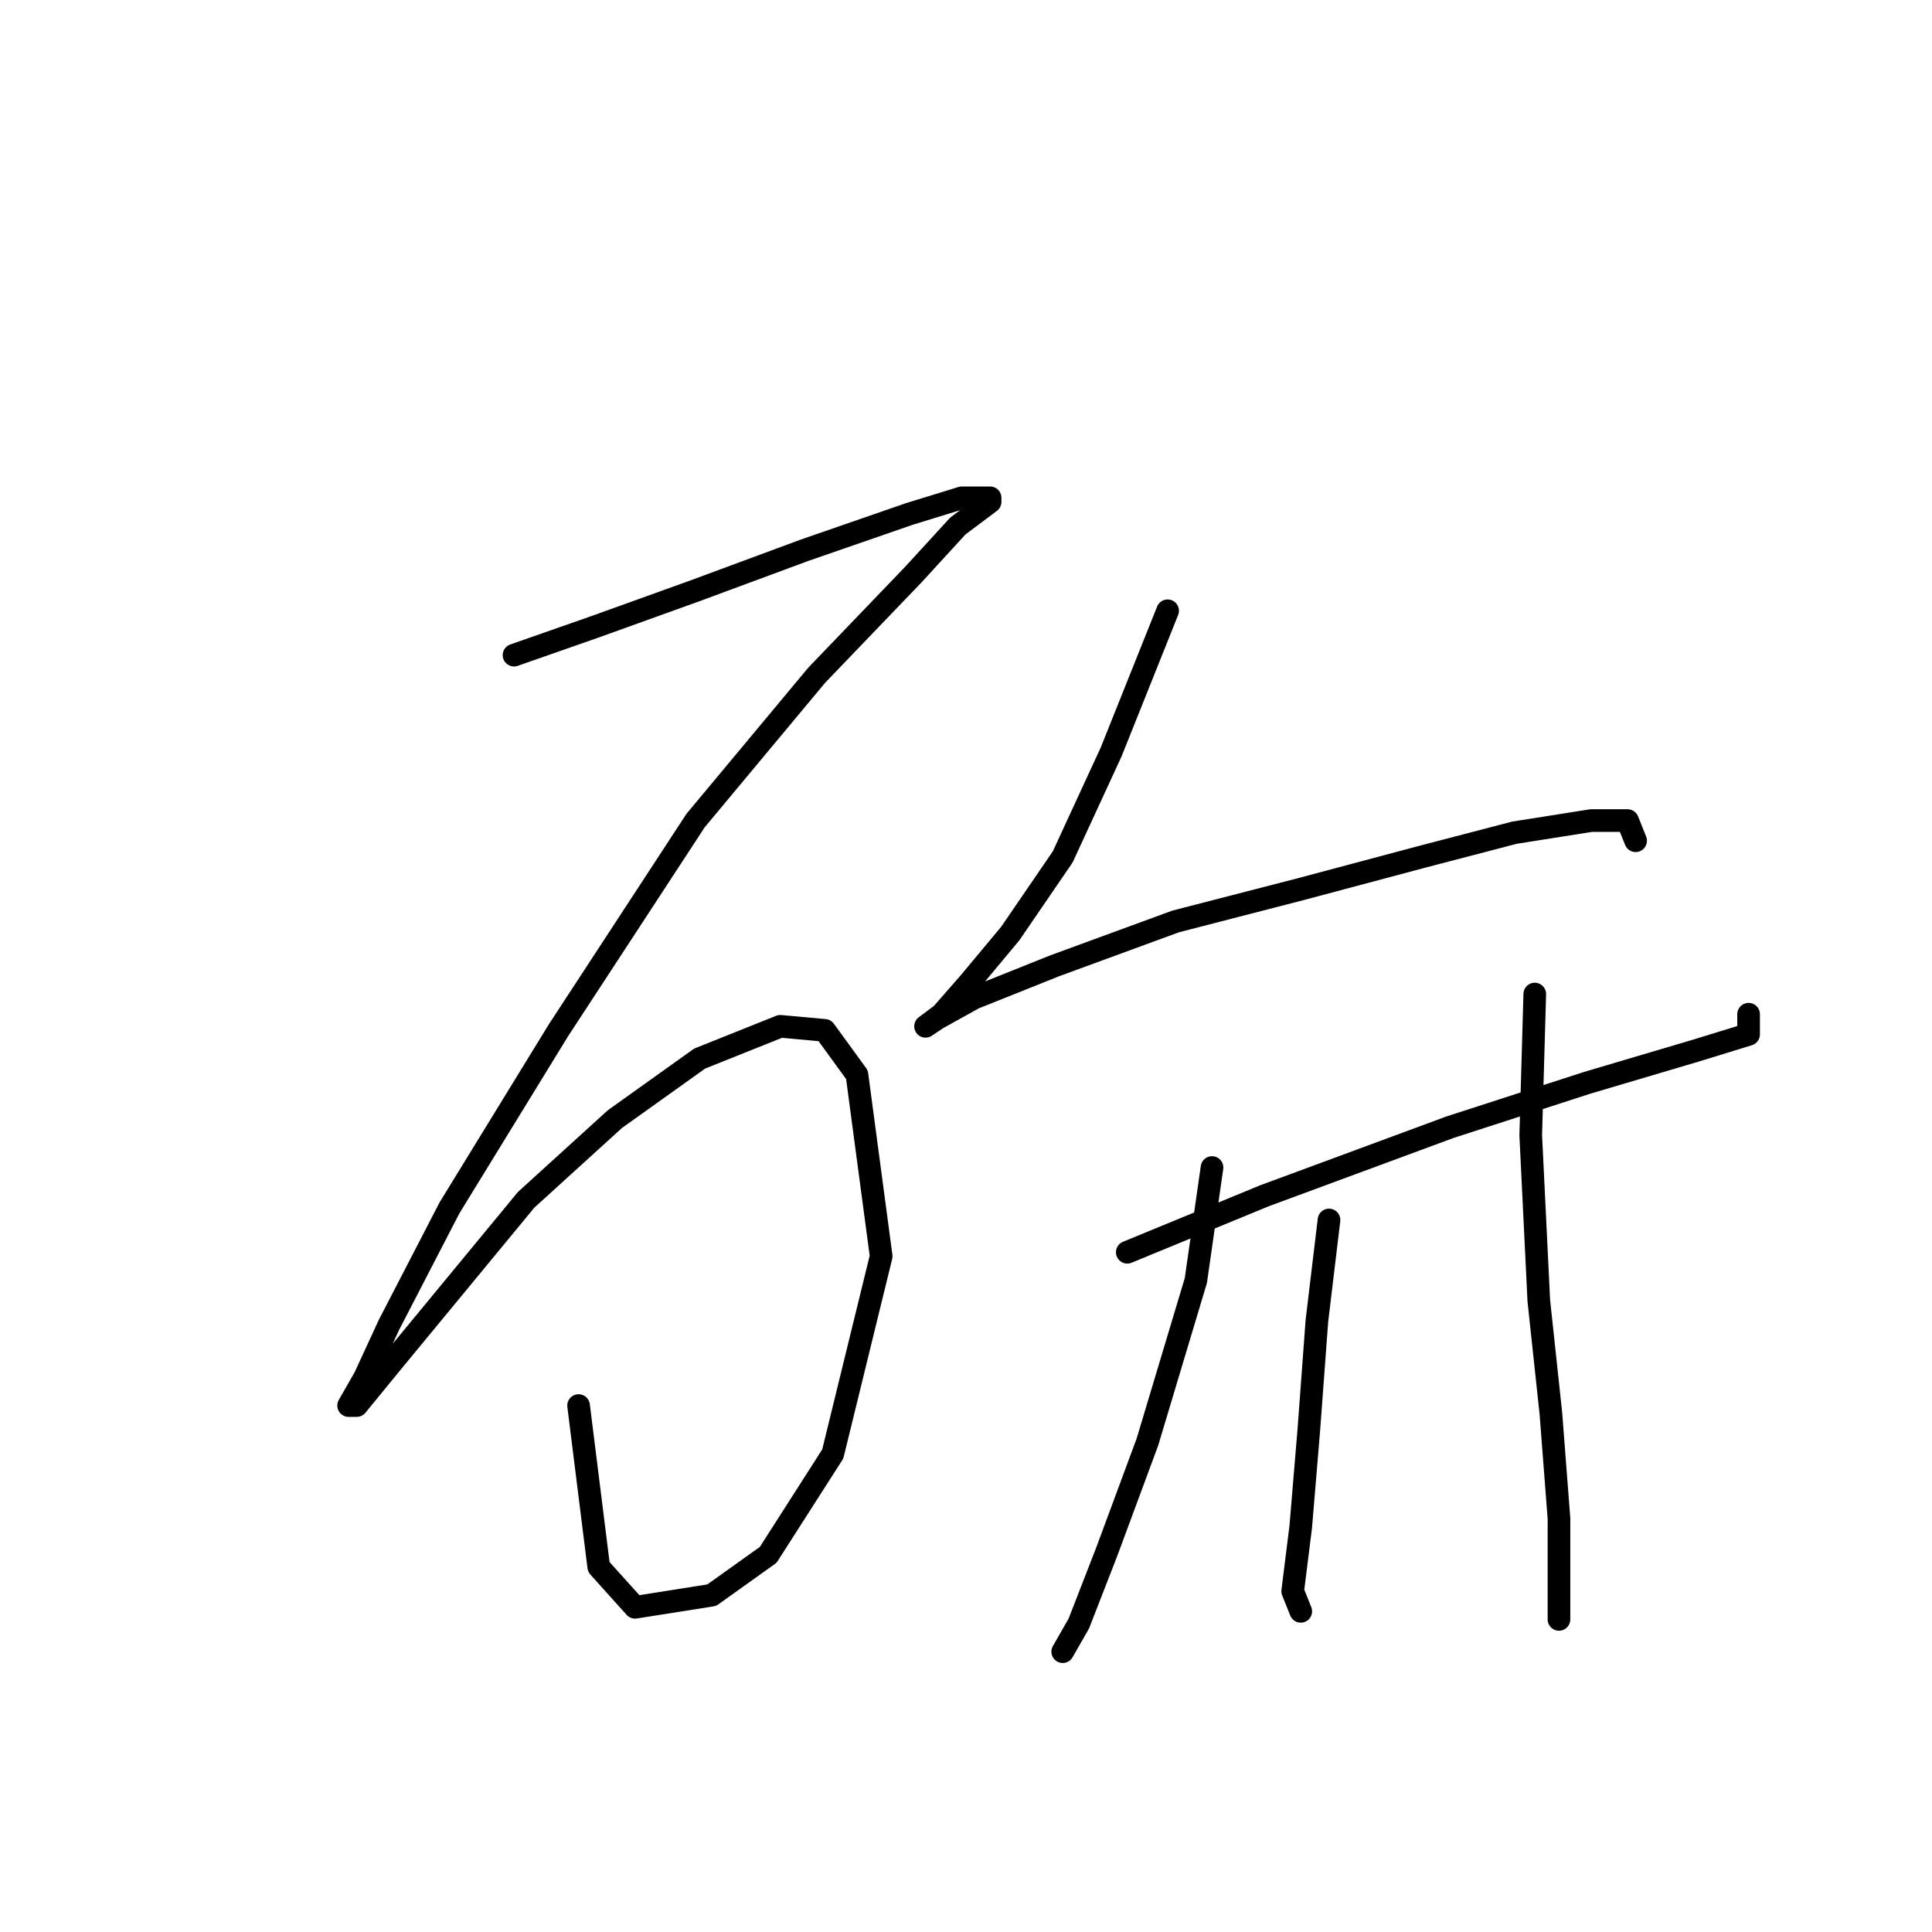 <?xml version="1.0" standalone="no"?>
    <svg width="256" height="256" xmlns="http://www.w3.org/2000/svg" version="1.1">
    <polyline stroke="black" stroke-width="3" stroke-linecap="round" fill="transparent" stroke-linejoin="round" points="68.111 86.81 78.803 83.068 92.168 78.257 106.603 72.911 120.502 68.099 127.452 65.961 131.194 65.961 131.194 66.495 126.917 69.703 121.037 76.118 108.206 89.483 92.168 108.729 73.992 136.528 59.558 160.05 51.539 175.553 48.331 182.503 46.193 186.245 47.262 186.245 52.074 180.365 69.715 158.981 81.476 148.289 92.703 140.27 103.395 135.993 109.276 136.528 113.552 142.408 116.76 166.465 110.345 192.66 101.791 206.025 94.307 211.371 84.149 212.975 79.338 207.629 76.665 186.245 76.665 186.245 " />
        <polyline stroke="black" stroke-width="3" stroke-linecap="round" fill="transparent" stroke-linejoin="round" points="154.716 80.93 147.232 99.64 140.817 113.54 133.867 123.697 128.521 130.113 124.779 134.389 122.64 135.993 124.244 134.924 129.056 132.251 139.748 127.974 155.786 122.094 172.358 117.817 188.396 113.54 200.692 110.332 210.849 108.729 215.66 108.729 216.73 111.402 216.73 111.402 " />
        <polyline stroke="black" stroke-width="3" stroke-linecap="round" fill="transparent" stroke-linejoin="round" points="149.37 165.931 167.547 158.446 192.138 149.358 210.314 143.477 224.749 139.201 231.698 137.062 231.698 134.389 231.698 134.389 " />
        <polyline stroke="black" stroke-width="3" stroke-linecap="round" fill="transparent" stroke-linejoin="round" points="160.597 154.704 158.458 169.673 152.043 191.057 146.697 205.491 142.955 215.114 140.817 218.856 140.817 218.856 " />
        <polyline stroke="black" stroke-width="3" stroke-linecap="round" fill="transparent" stroke-linejoin="round" points="176.1 161.654 174.496 175.019 173.427 189.453 172.358 202.283 171.289 210.837 172.358 213.51 172.358 213.51 " />
        <polyline stroke="black" stroke-width="3" stroke-linecap="round" fill="transparent" stroke-linejoin="round" points="203.365 131.716 202.83 150.427 203.899 172.346 205.503 187.314 206.572 201.214 206.572 214.579 206.572 214.579 " />
        </svg>